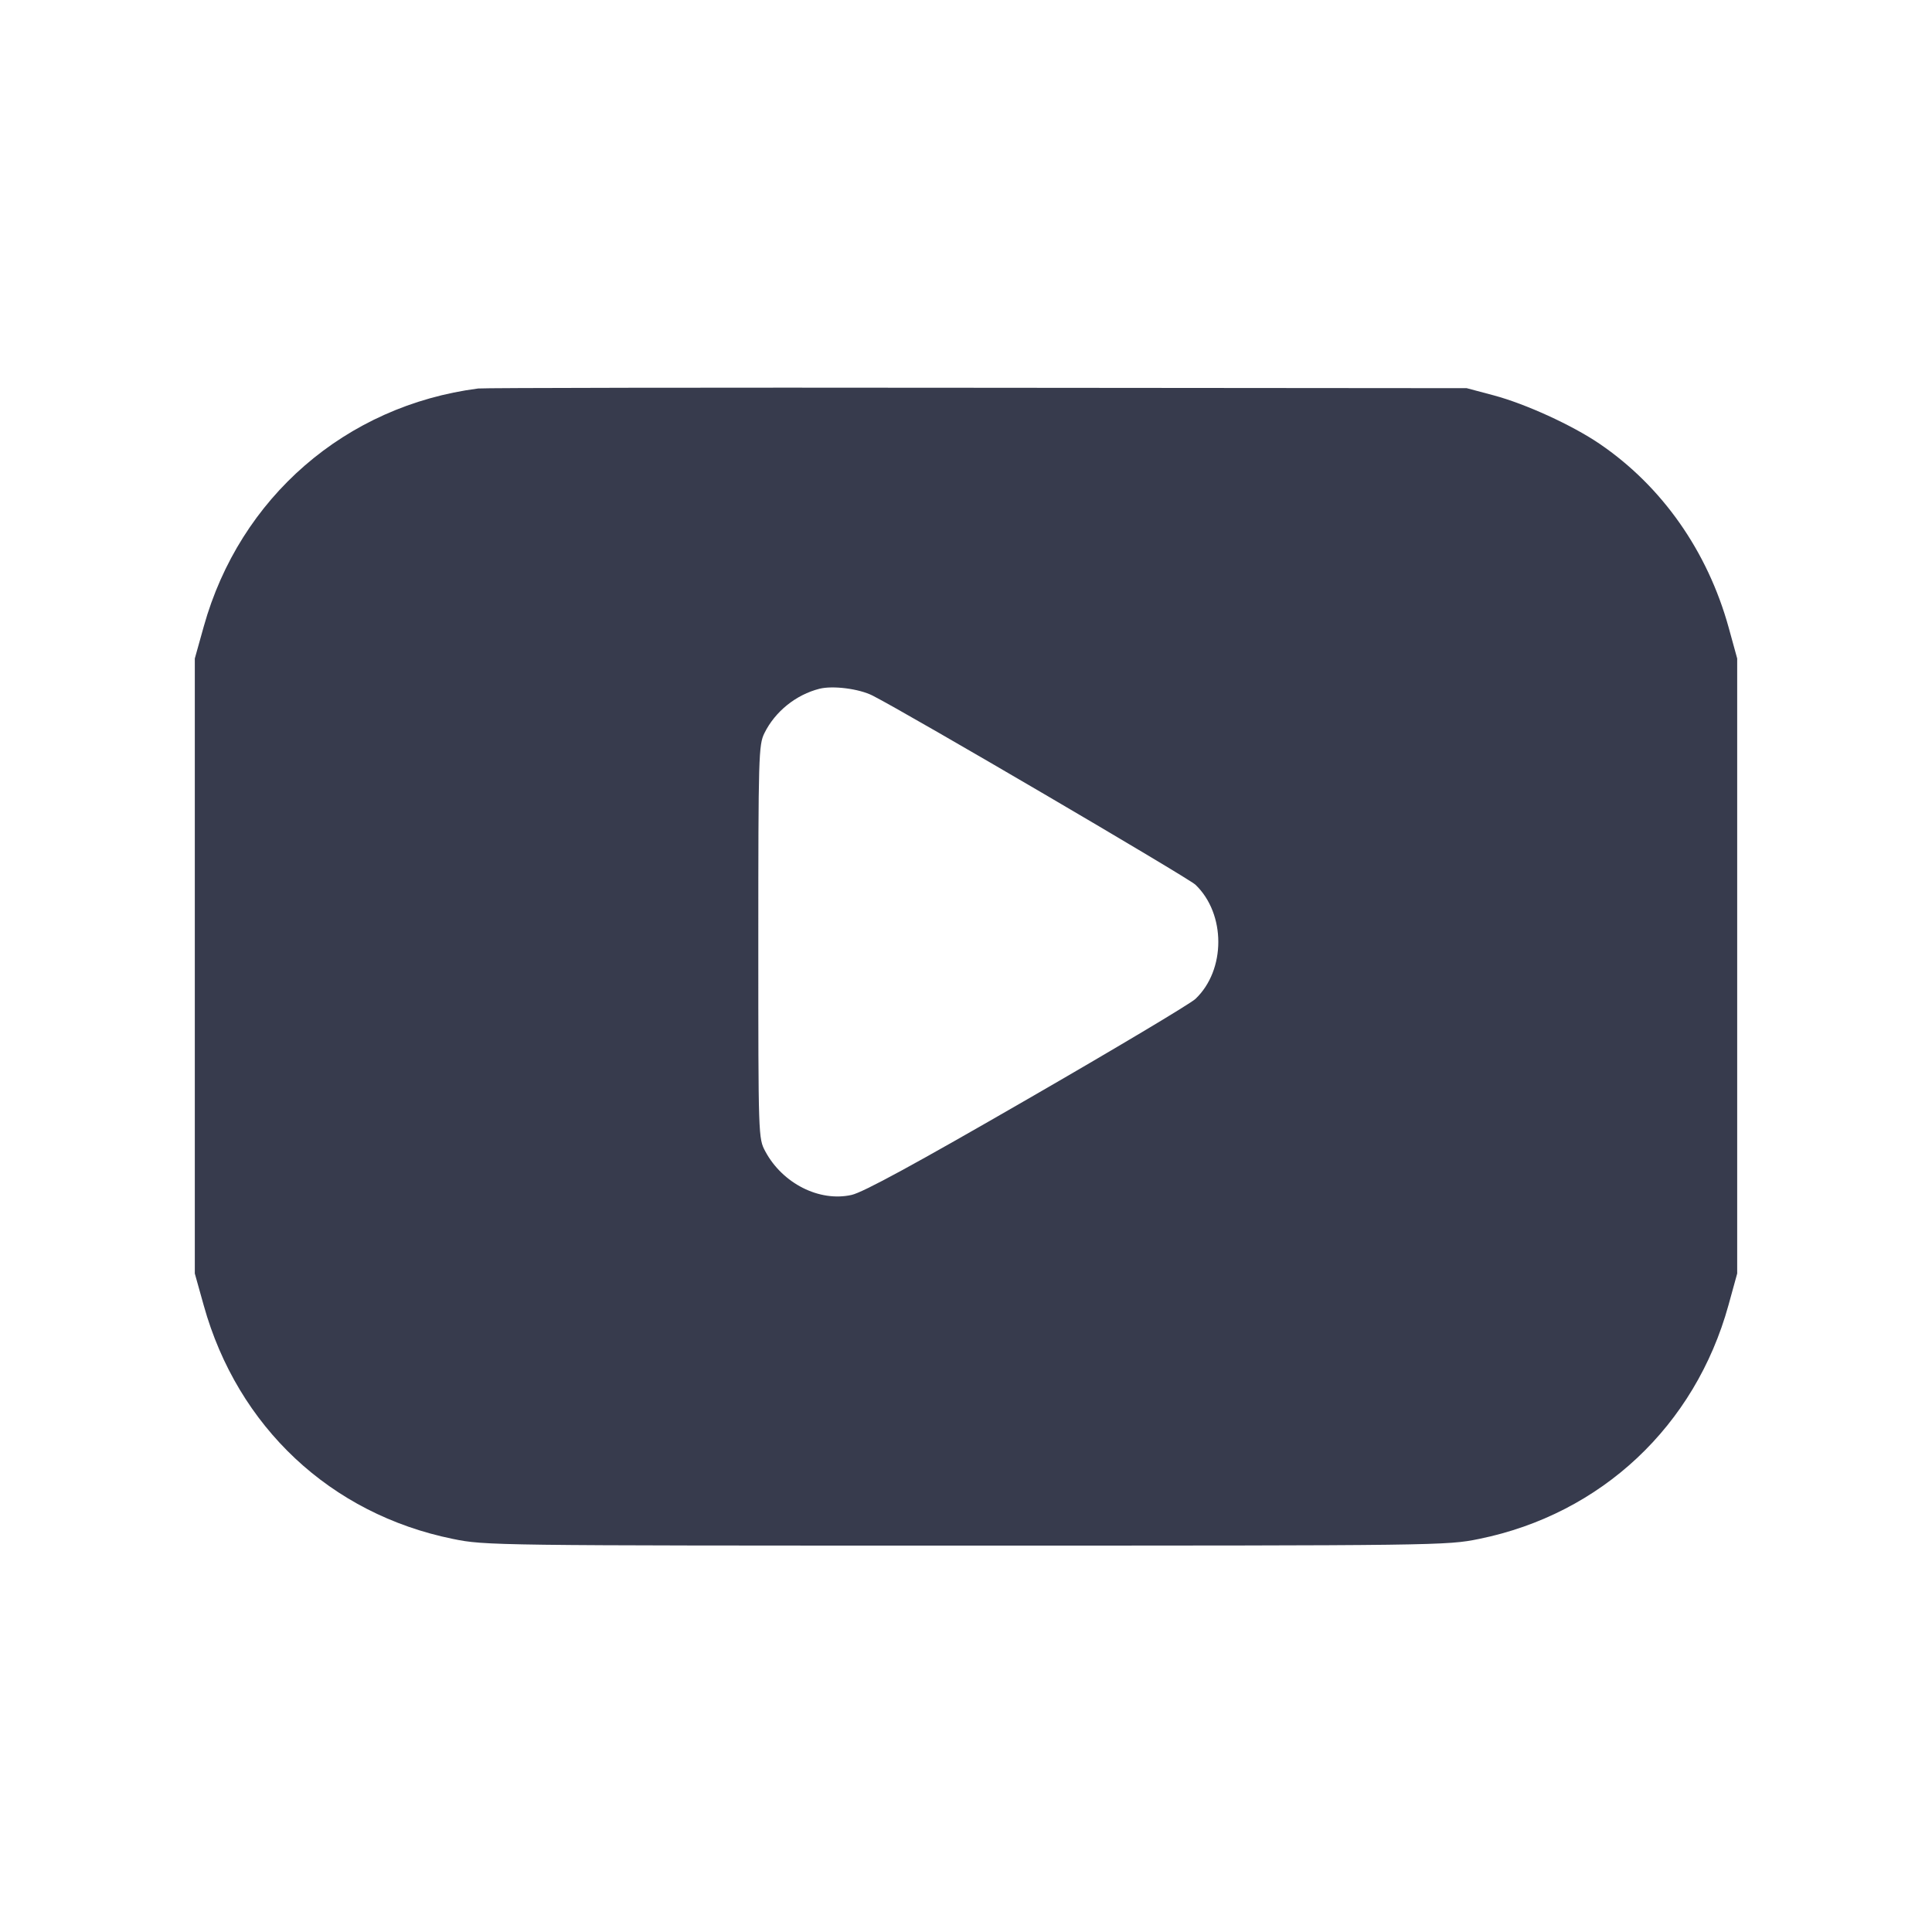 <svg width="24" height="24" viewBox="0 0 24 24" fill="none" xmlns="http://www.w3.org/2000/svg"><path d="M5.940 4.826 C 4.294 5.039,2.979 6.179,2.531 7.783 L 2.420 8.180 2.420 12.000 L 2.420 15.820 2.531 16.217 C 2.952 17.726,4.107 18.808,5.626 19.117 C 6.026 19.199,6.124 19.200,12.000 19.200 C 17.876 19.200,17.974 19.199,18.374 19.117 C 19.891 18.808,21.057 17.715,21.472 16.212 L 21.580 15.820 21.580 12.000 L 21.580 8.180 21.474 7.795 C 21.211 6.845,20.644 6.039,19.869 5.512 C 19.529 5.281,18.953 5.018,18.558 4.912 L 18.220 4.822 12.140 4.817 C 8.796 4.813,6.006 4.818,5.940 4.826 M10.840 8.641 C 11.286 8.868,14.758 10.903,14.850 10.990 C 15.229 11.352,15.229 12.050,14.850 12.409 C 14.790 12.467,13.850 13.028,12.761 13.656 C 11.367 14.461,10.722 14.812,10.578 14.844 C 10.179 14.933,9.721 14.702,9.507 14.303 C 9.420 14.141,9.420 14.130,9.420 11.700 C 9.420 9.384,9.424 9.252,9.496 9.107 C 9.629 8.838,9.888 8.630,10.180 8.556 C 10.347 8.514,10.673 8.556,10.840 8.641 " fill="#373B4D" stroke="none" fill-rule="evenodd"></path></svg>